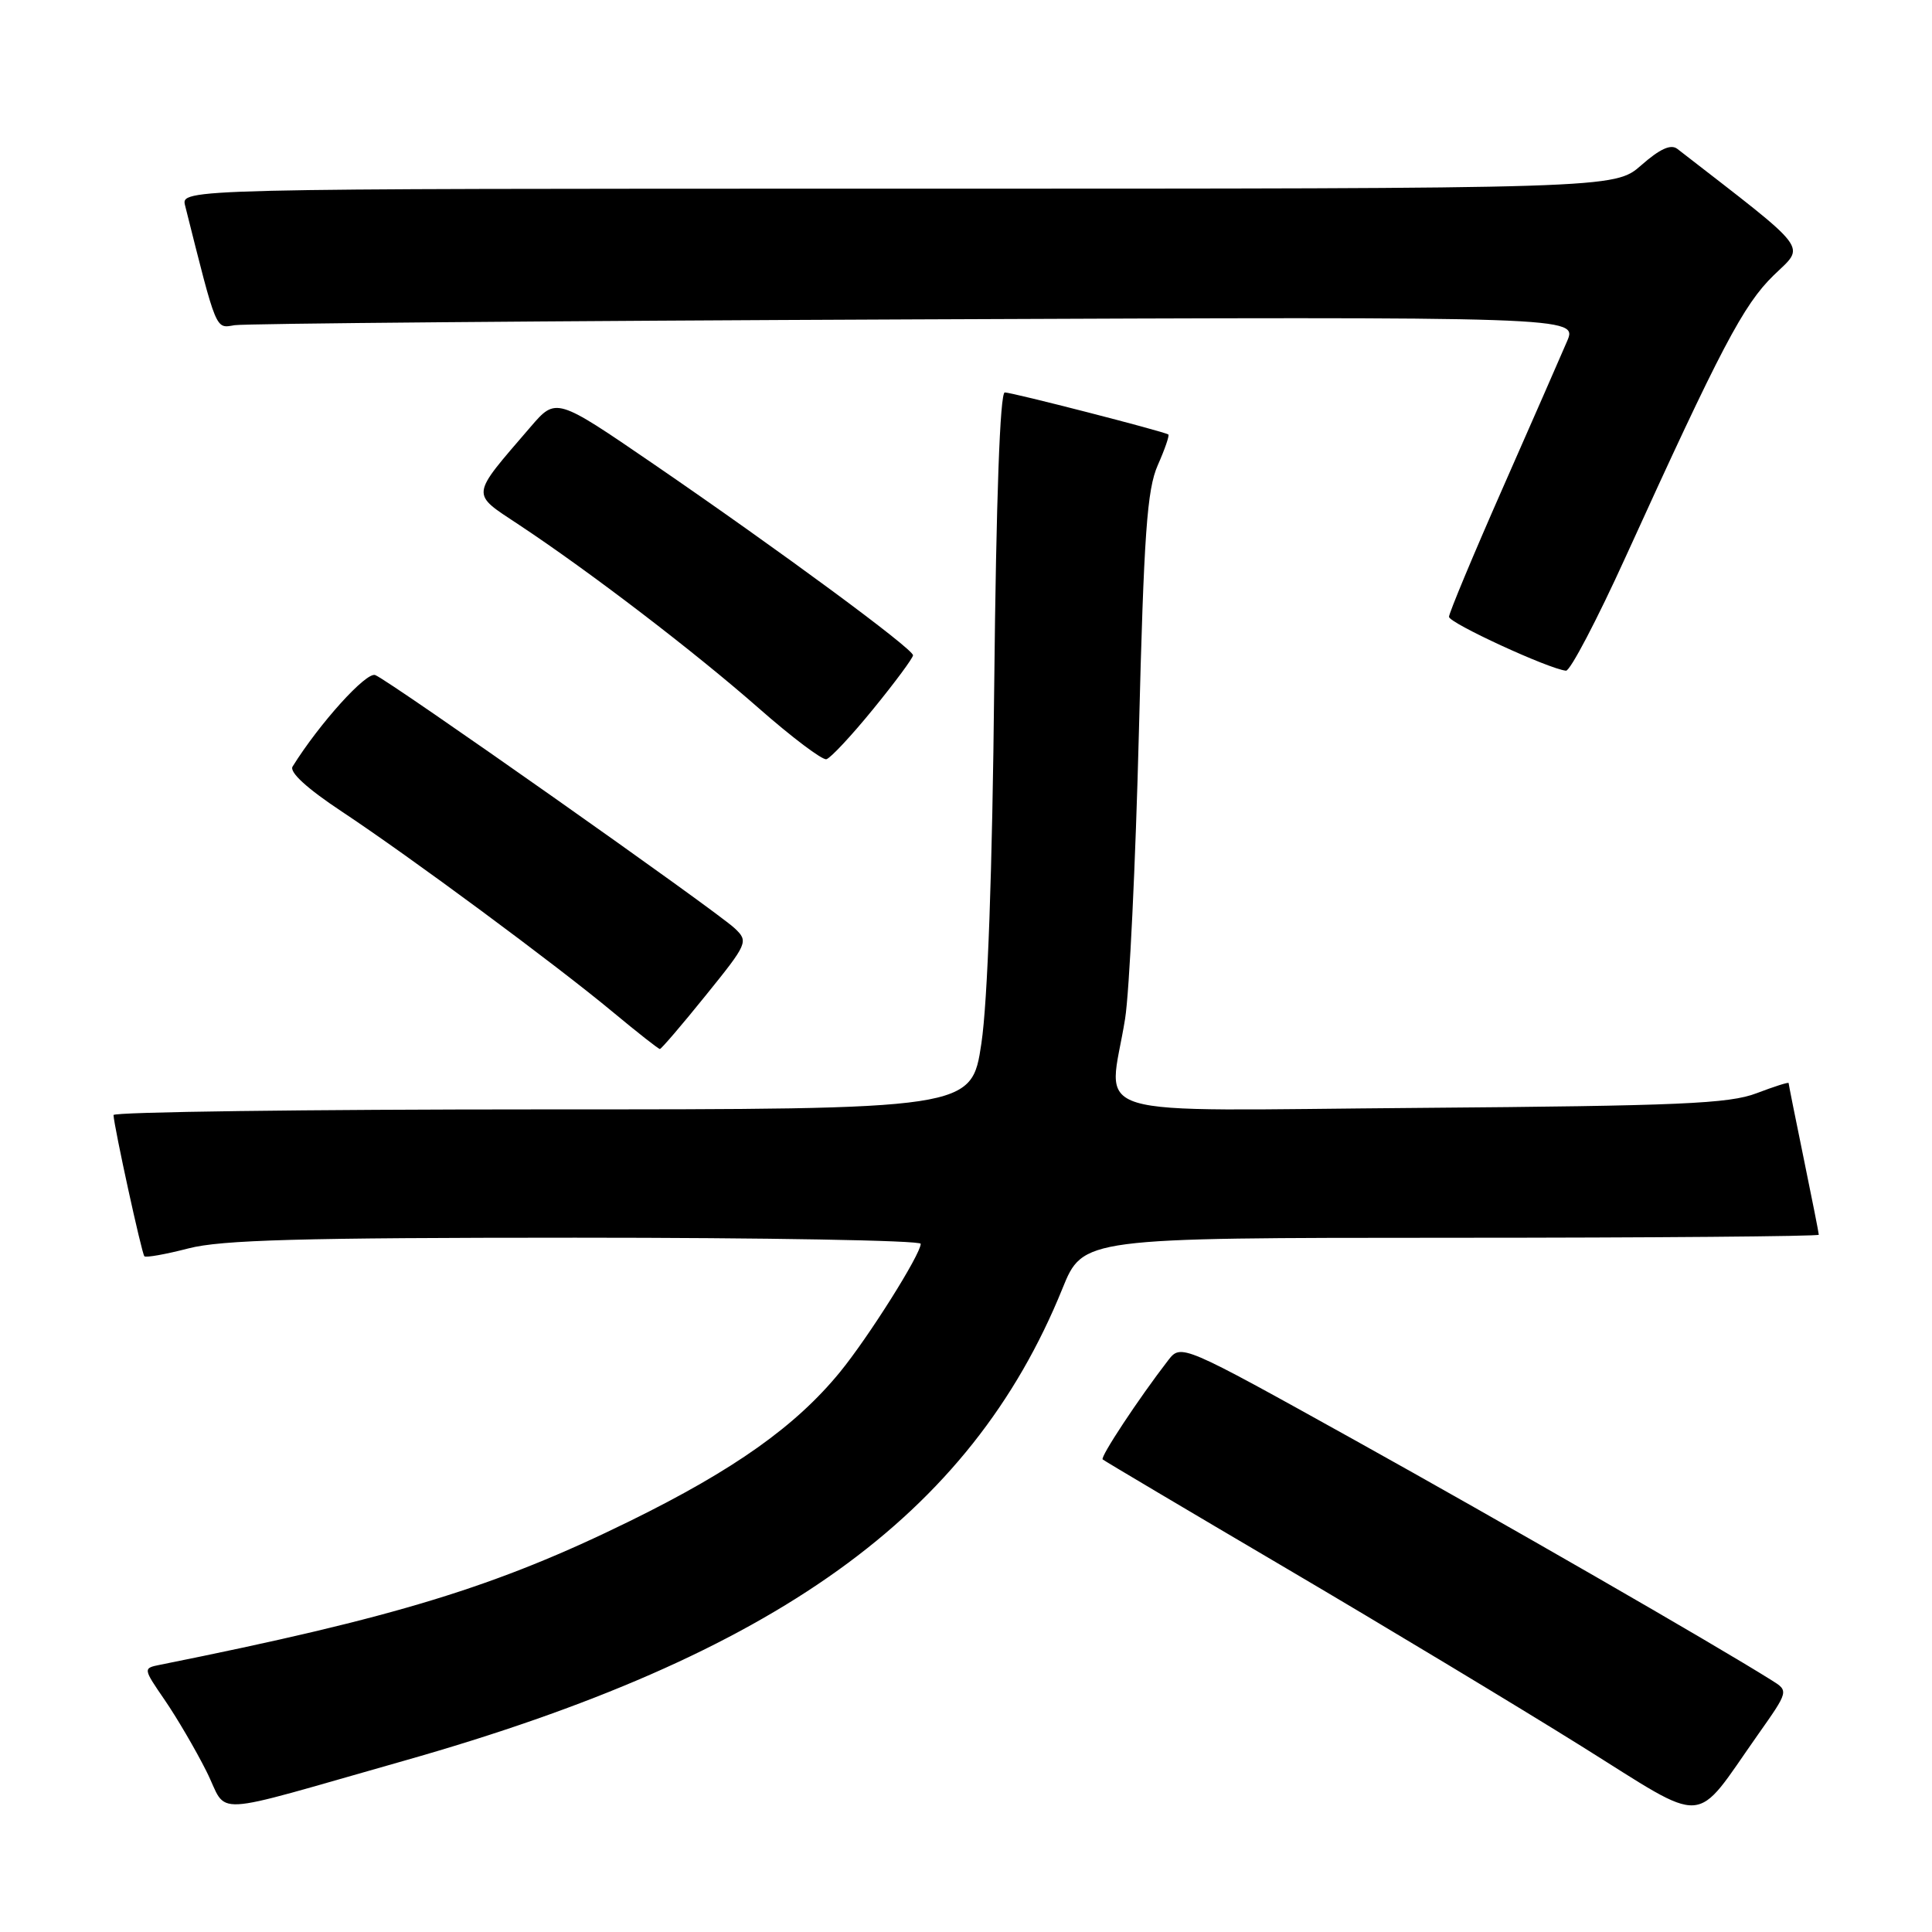 <?xml version="1.0" encoding="UTF-8" standalone="no"?>
<!DOCTYPE svg PUBLIC "-//W3C//DTD SVG 1.1//EN" "http://www.w3.org/Graphics/SVG/1.1/DTD/svg11.dtd" >
<svg xmlns="http://www.w3.org/2000/svg" xmlns:xlink="http://www.w3.org/1999/xlink" version="1.1" viewBox="0 0 256 256">
 <g >
 <path fill="currentColor"
d=" M 232.93 229.86 C 237.02 224.06 237.02 224.06 234.76 222.65 C 226.93 217.74 199.11 201.73 179.50 190.82 C 156.50 178.04 156.50 178.04 154.77 180.27 C 150.88 185.31 145.75 193.08 146.11 193.38 C 146.32 193.57 157.30 200.08 170.50 207.85 C 183.70 215.62 201.25 226.20 209.50 231.35 C 226.57 242.01 224.27 242.15 232.93 229.86 Z  M 53.50 233.32 C 102.74 219.35 128.58 200.83 140.77 170.76 C 143.50 164.02 143.50 164.02 192.25 164.01 C 219.06 164.01 241.00 163.82 241.00 163.61 C 241.00 163.40 240.10 158.85 239.00 153.50 C 237.90 148.15 237.00 143.66 237.00 143.51 C 237.00 143.36 235.09 143.97 232.75 144.86 C 229.13 146.25 222.51 146.53 188.25 146.80 C 142.40 147.15 146.92 148.51 149.08 135.00 C 149.65 131.43 150.47 114.33 150.91 97.00 C 151.57 70.69 151.99 64.86 153.41 61.64 C 154.35 59.52 154.98 57.69 154.81 57.57 C 154.22 57.17 134.13 52.00 133.14 52.00 C 132.51 52.00 132.00 66.04 131.74 90.75 C 131.49 115.40 130.87 132.68 130.04 138.25 C 128.73 147.00 128.73 147.00 71.87 147.00 C 40.59 147.00 15.02 147.34 15.04 147.75 C 15.13 149.39 18.78 166.11 19.13 166.46 C 19.33 166.67 21.96 166.20 24.97 165.42 C 29.30 164.29 39.94 164.00 76.22 164.00 C 101.40 164.00 122.00 164.36 122.00 164.81 C 122.00 166.20 115.06 177.22 111.29 181.82 C 105.42 188.99 97.29 194.75 83.50 201.53 C 65.75 210.25 52.46 214.32 21.22 220.59 C 18.94 221.05 18.94 221.05 21.84 225.28 C 23.43 227.60 25.91 231.83 27.34 234.68 C 30.37 240.67 26.94 240.85 53.50 233.32 Z  M 93.51 131.90 C 99.09 125.00 99.19 124.75 97.37 123.02 C 94.96 120.72 51.58 90.16 49.72 89.45 C 48.53 88.99 42.32 95.87 38.77 101.57 C 38.31 102.31 40.68 104.48 45.27 107.52 C 54.30 113.50 73.62 127.79 81.30 134.18 C 84.49 136.83 87.25 139.00 87.44 139.00 C 87.62 139.00 90.36 135.81 93.51 131.90 Z  M 115.73 93.92 C 118.61 90.39 120.97 87.20 120.98 86.83 C 121.01 85.99 103.37 72.98 86.59 61.48 C 73.68 52.64 73.68 52.64 70.30 56.57 C 62.24 65.95 62.32 65.26 68.77 69.54 C 78.21 75.79 92.11 86.43 100.56 93.86 C 104.93 97.70 108.95 100.73 109.50 100.60 C 110.05 100.46 112.85 97.46 115.73 93.92 Z  M 215.43 73.74 C 228.03 46.06 231.00 40.40 235.00 36.50 C 239.23 32.37 240.21 33.65 222.26 19.73 C 221.40 19.06 219.95 19.72 217.48 21.89 C 213.93 25.00 213.93 25.00 118.95 25.00 C 23.96 25.00 23.96 25.00 24.53 27.25 C 28.76 44.08 28.53 43.52 31.08 43.09 C 32.41 42.87 73.00 42.52 121.27 42.32 C 209.04 41.96 209.04 41.96 207.64 45.23 C 206.87 47.03 203.04 55.78 199.12 64.67 C 195.20 73.56 192.00 81.24 192.00 81.73 C 192.00 82.55 205.24 88.65 207.50 88.87 C 208.05 88.93 211.62 82.12 215.43 73.74 Z "/>
</g>
</svg>